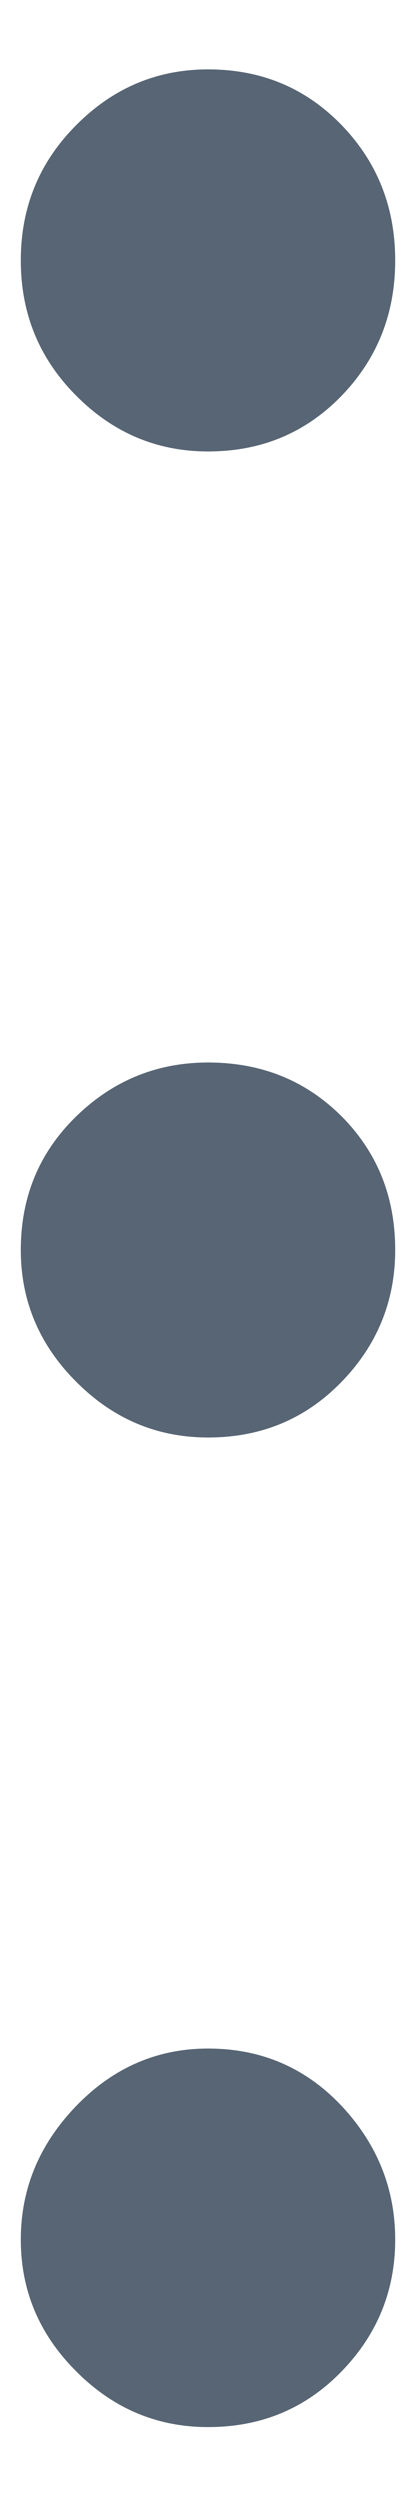 <svg width="2" height="12" viewBox="0 0 2 12" fill="none" xmlns="http://www.w3.org/2000/svg">
  <path
    d="M1 11.65C0.756 11.65 0.544 11.561 0.367 11.383C0.189 11.206 0.1 10.995 0.1 10.75C0.1 10.506 0.189 10.292 0.367 10.108C0.544 9.925 0.756 9.833 1 9.833C1.256 9.833 1.469 9.925 1.642 10.108C1.814 10.292 1.9 10.506 1.9 10.75C1.9 10.995 1.814 11.206 1.642 11.383C1.469 11.561 1.256 11.65 1 11.65ZM1 6.9C0.756 6.9 0.544 6.811 0.367 6.633C0.189 6.456 0.1 6.244 0.1 6C0.1 5.744 0.189 5.531 0.367 5.358C0.544 5.186 0.756 5.1 1 5.1C1.256 5.1 1.469 5.186 1.642 5.358C1.814 5.531 1.9 5.744 1.9 6C1.9 6.244 1.814 6.456 1.642 6.633C1.469 6.811 1.256 6.9 1 6.9ZM1 2.167C0.756 2.167 0.544 2.078 0.367 1.9C0.189 1.722 0.1 1.506 0.1 1.25C0.1 0.994 0.189 0.778 0.367 0.6C0.544 0.422 0.756 0.333 1 0.333C1.256 0.333 1.469 0.422 1.642 0.6C1.814 0.778 1.9 0.994 1.9 1.25C1.9 1.506 1.814 1.722 1.642 1.9C1.469 2.078 1.256 2.167 1 2.167Z"
    fill="#576574"
  />
</svg>